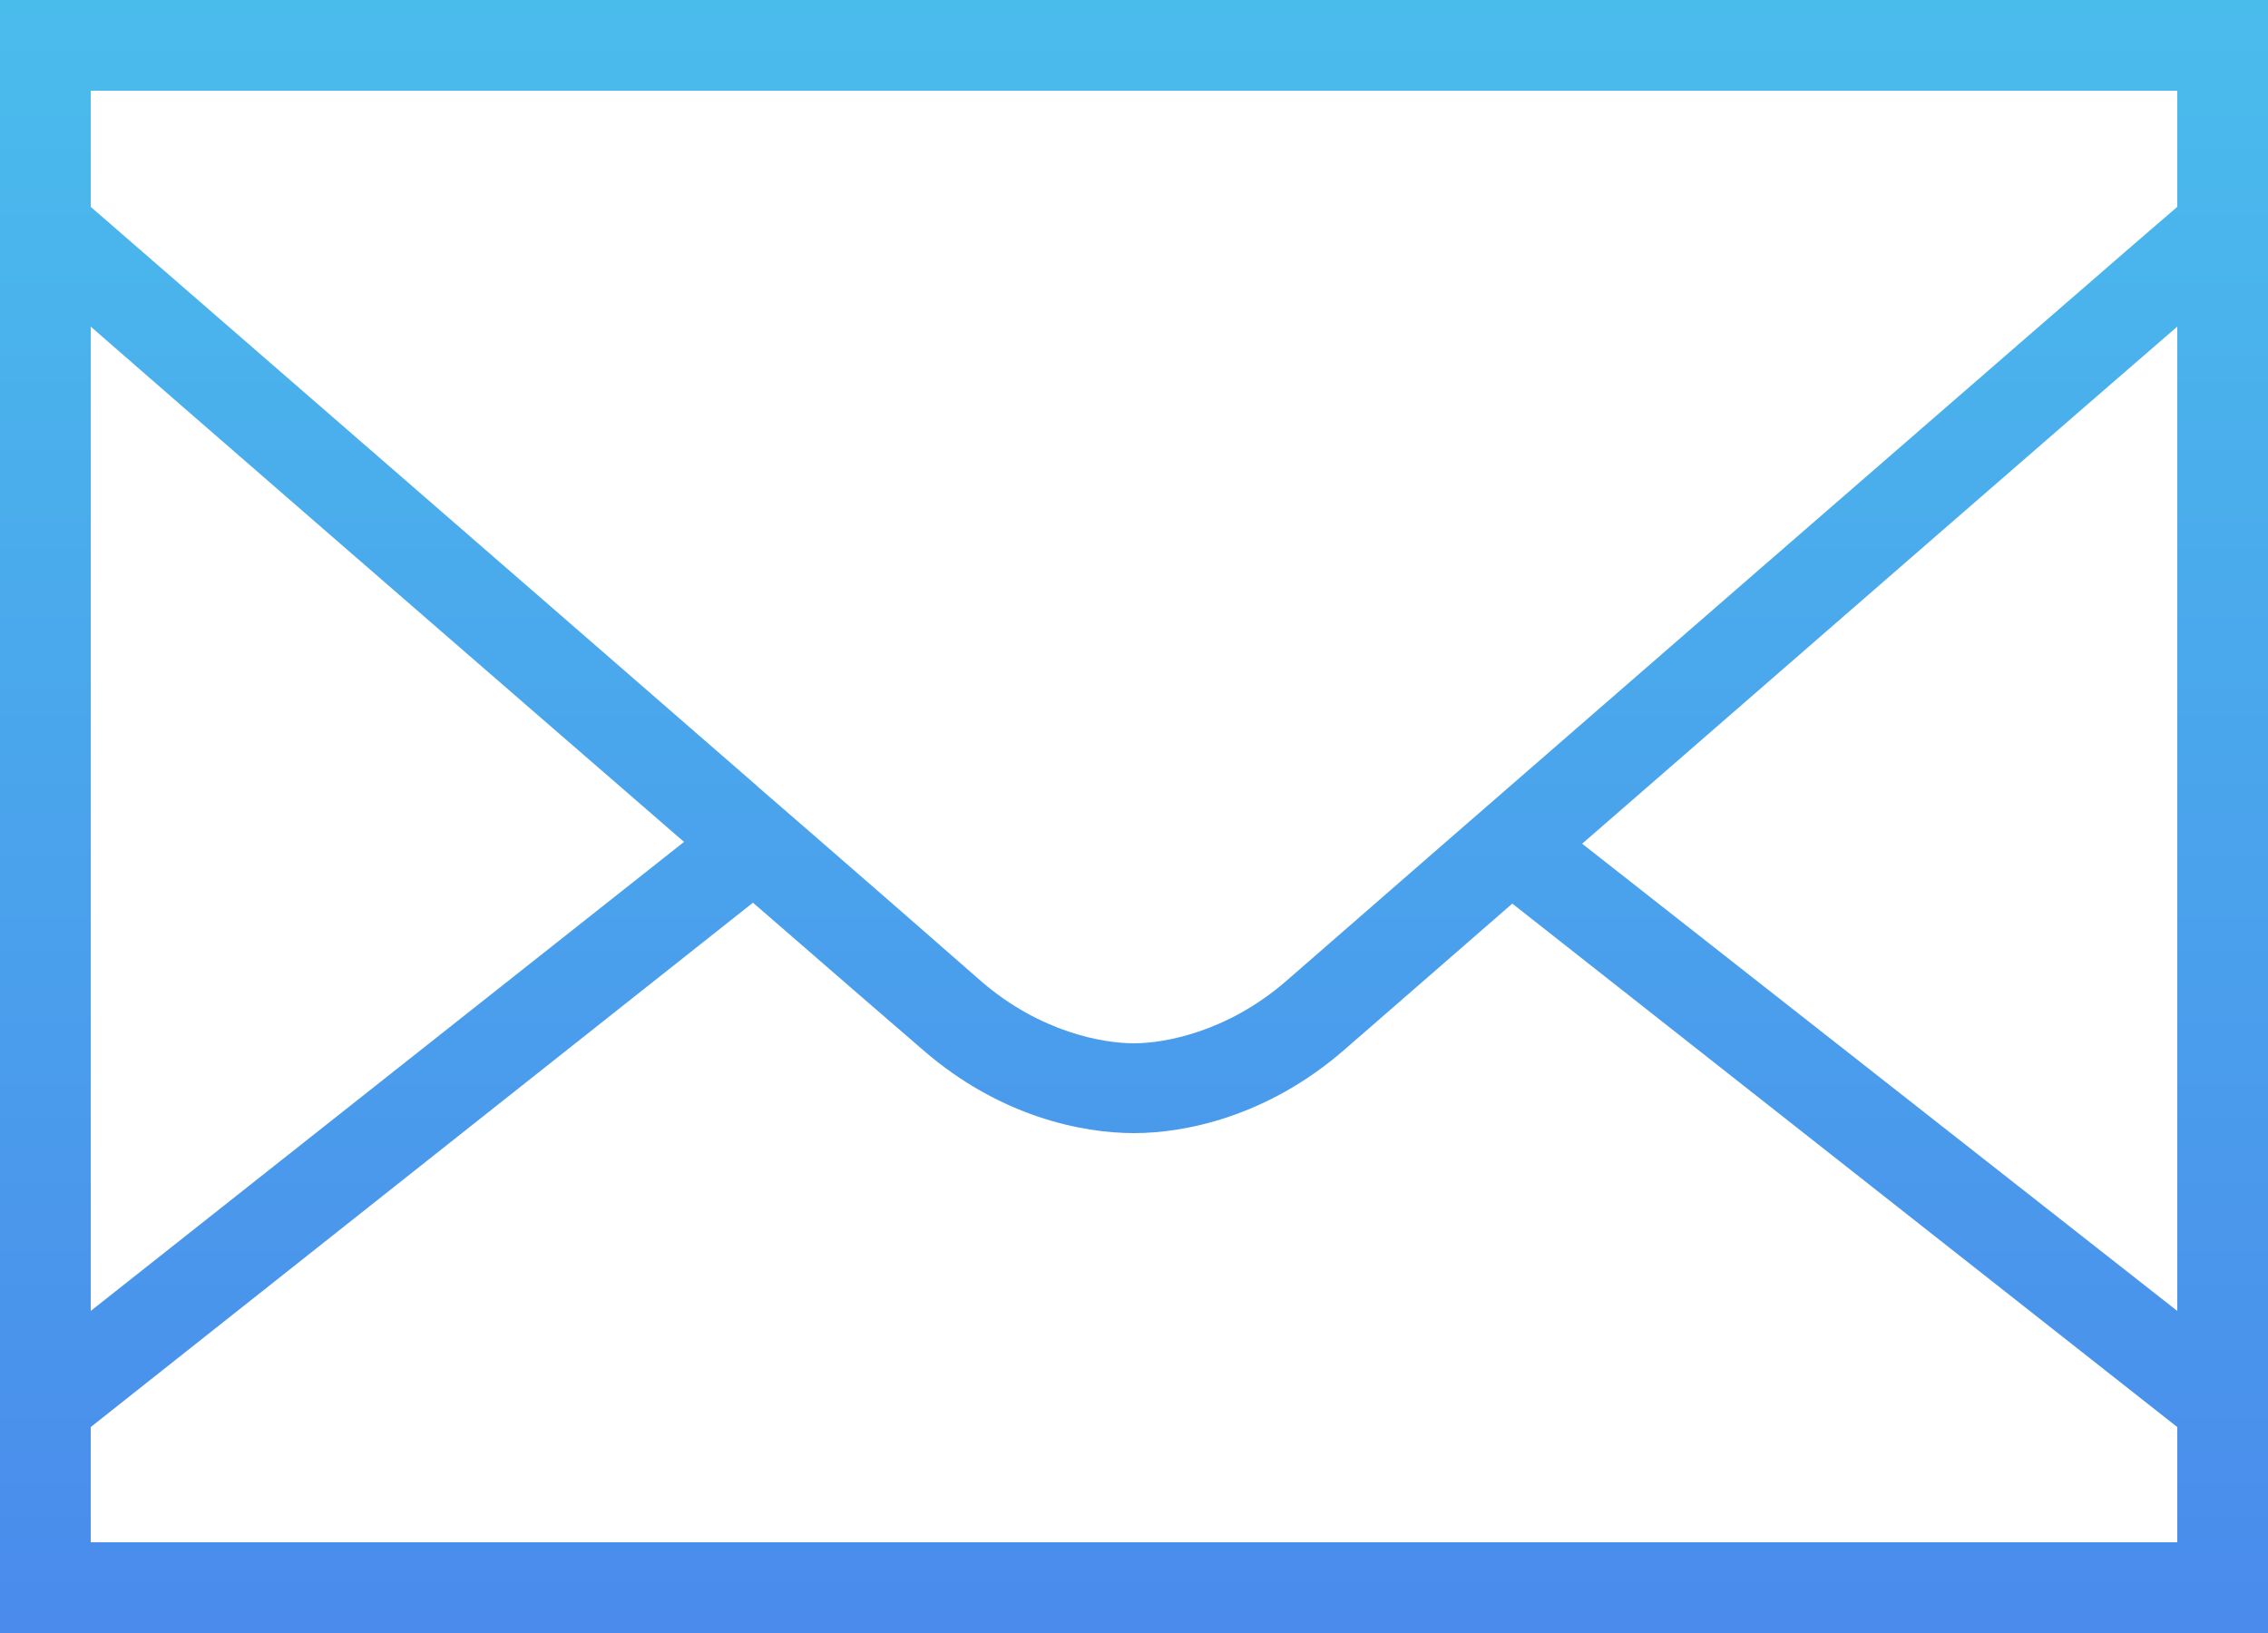<svg width="25" height="18" viewBox="0 0 25 18" fill="none" xmlns="http://www.w3.org/2000/svg" xmlns:xlink="http://www.w3.org/1999/xlink">
	<desc>
			Created with Pixso.
	</desc>
	<defs>
		<linearGradient id="paint_linear_177_2236_0" x1="12.5" y1="0" x2="12.5" y2="18" gradientUnits="userSpaceOnUse">
			<stop stop-color="#4ABCEC"/>
			<stop offset="1" stop-color="#4A8BEC"/>
		</linearGradient>
	</defs>
	<path id="Vector" d="M0 0L0 0.5L0 18L25 18L25 0L0 0ZM1 1L24 1L24 2.28C23.77 2.47 14.9 10.18 14.17 10.82C13.52 11.38 12.83 11.5 12.5 11.5C12.16 11.5 11.47 11.38 10.82 10.82C10.64 10.66 9.31 9.5 8.34 8.66L8.33 8.65L8.33 8.65C5.48 6.17 1.16 2.42 1 2.28L1 1ZM1 3.6C1.87 4.36 4.92 7.01 7.54 9.28L1 14.45L1 3.6ZM24 3.6L24 14.45L17.44 9.3C20.06 7.02 23.12 4.36 24 3.6ZM8.3 9.95C8.92 10.49 10.03 11.45 10.17 11.57C11.02 12.31 11.93 12.49 12.5 12.49C13.06 12.49 13.97 12.31 14.82 11.57C14.96 11.45 16.06 10.49 16.67 9.96L24 15.73L24 17L1 17L1 15.73L8.3 9.95Z" fill="url(#paint_linear_177_2236_0)" fill-opacity="1" fill-rule="nonzero"/>
</svg>
